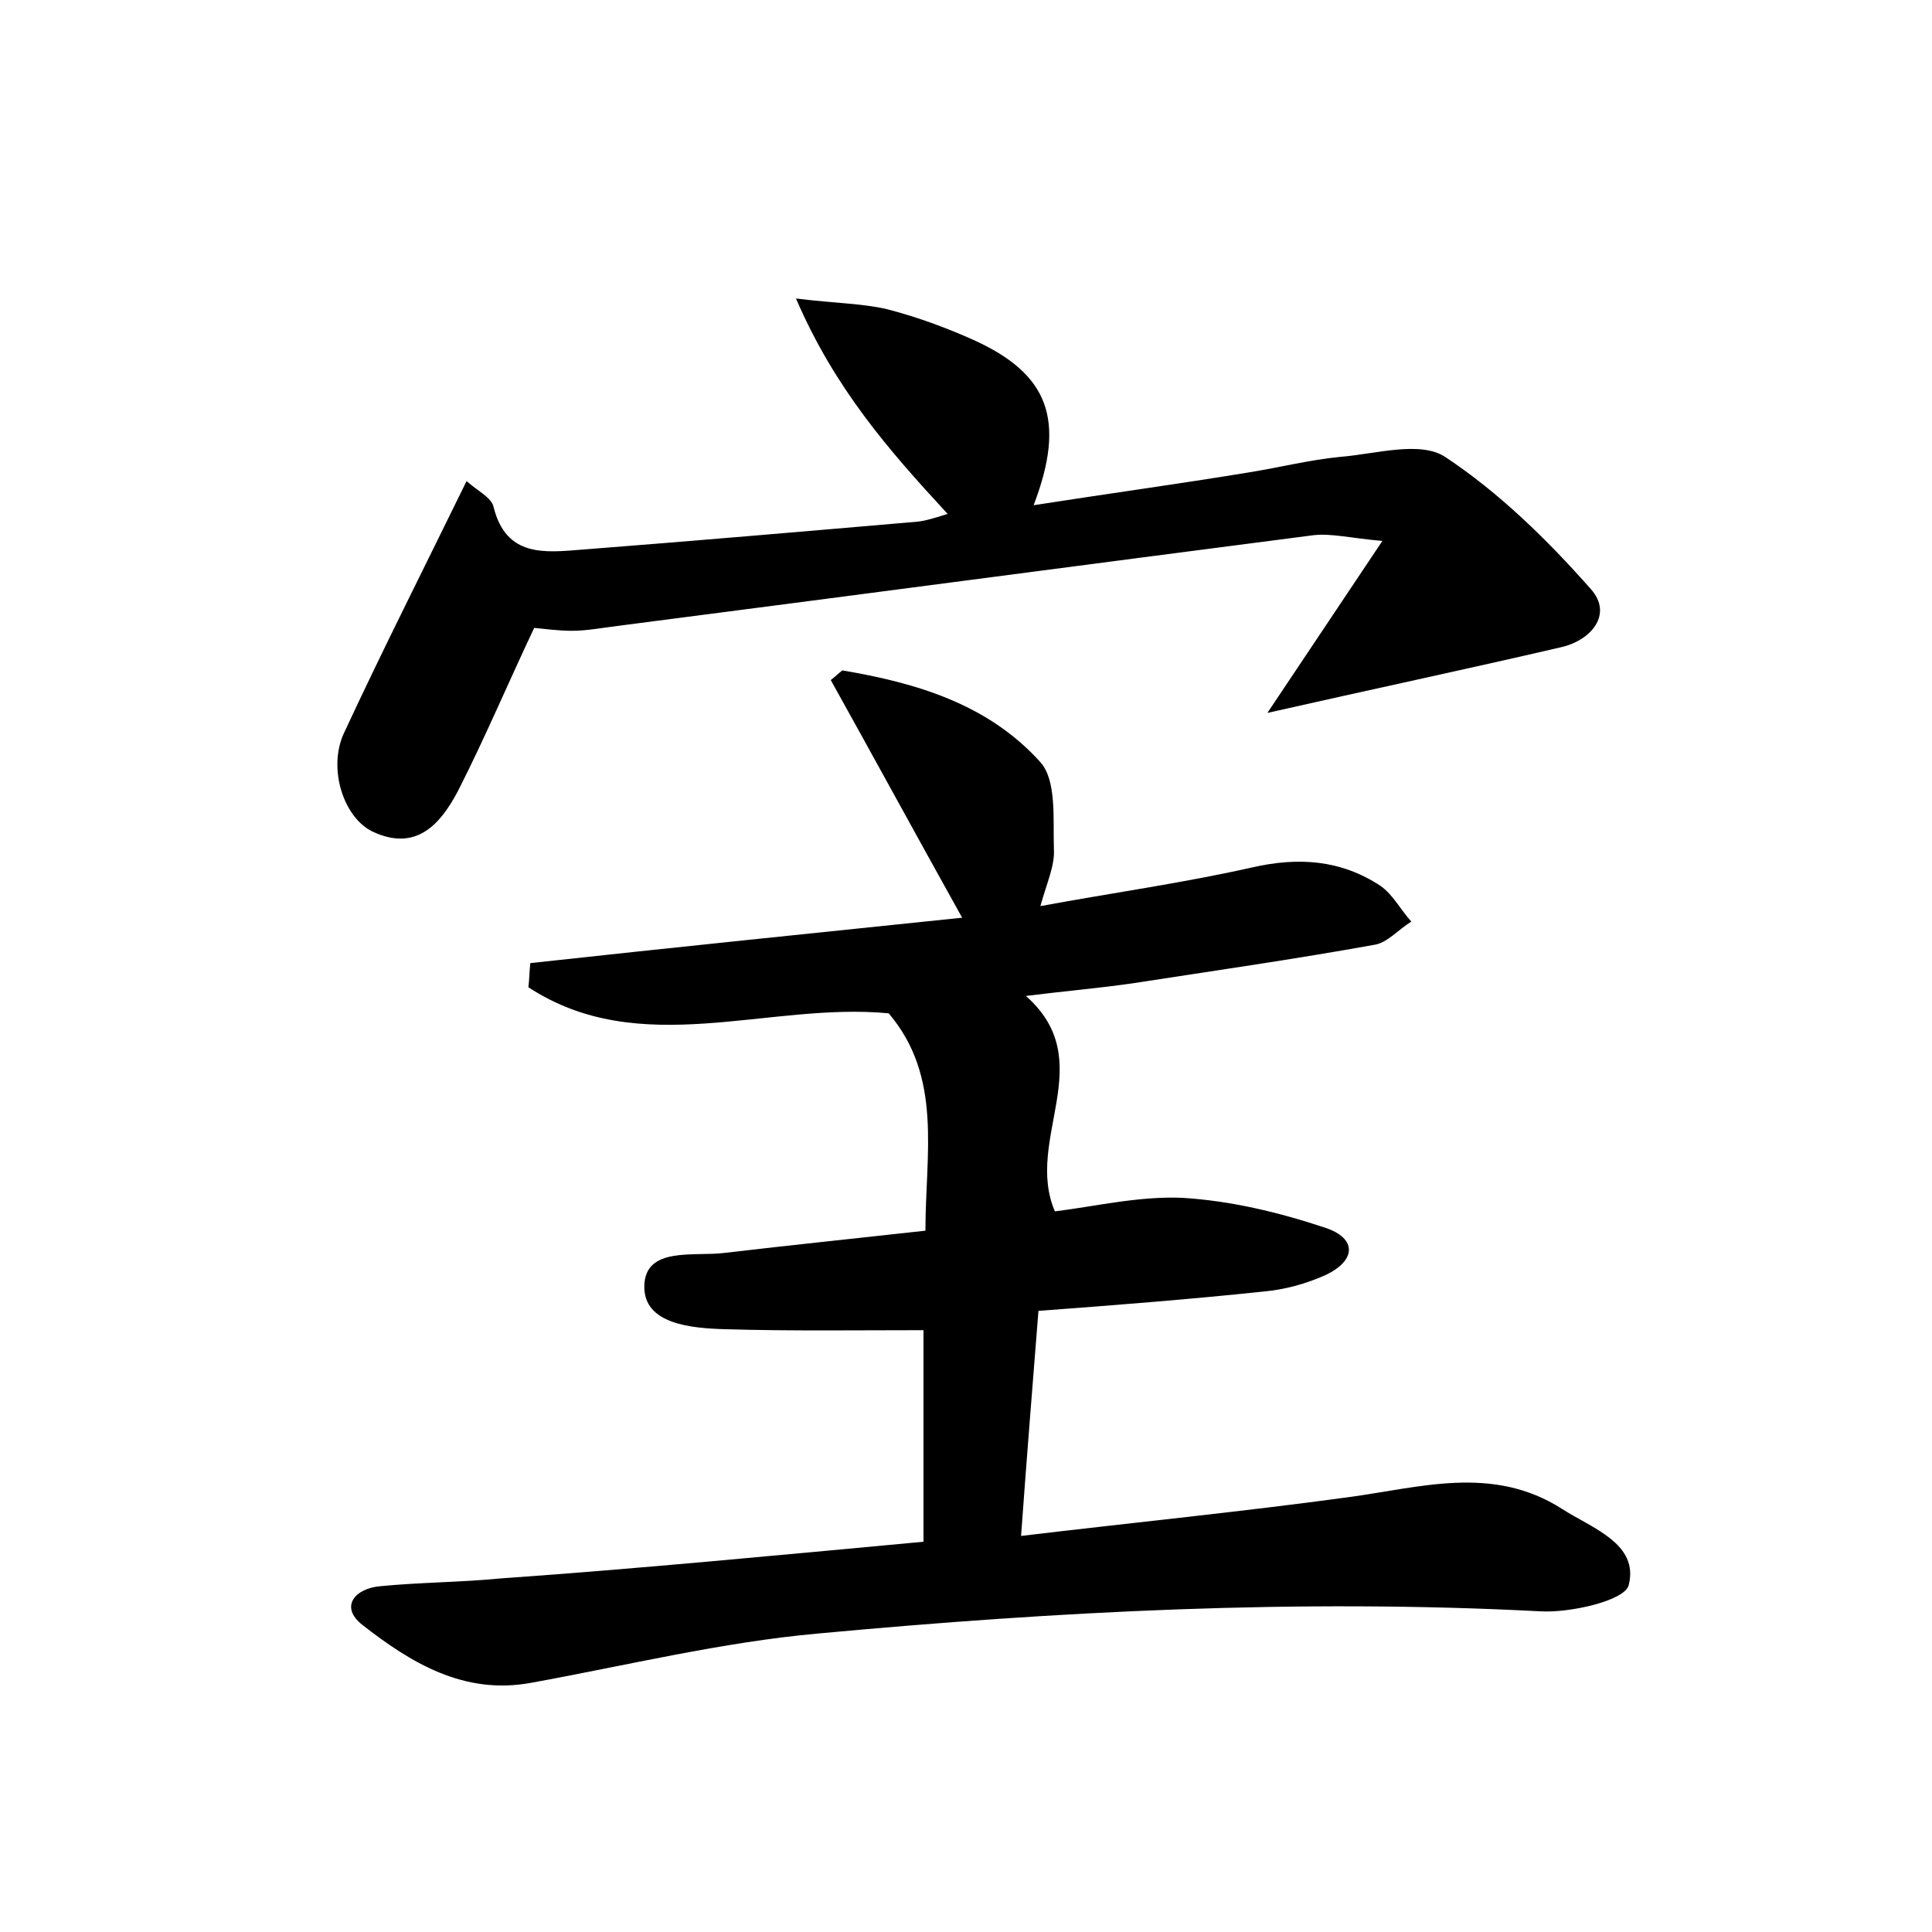 <?xml version="1.0" encoding="utf-8"?>
<!-- Generator: Adobe Illustrator 22.0.0, SVG Export Plug-In . SVG Version: 6.00 Build 0)  -->
<svg version="1.1" id="图层_1" xmlns="http://www.w3.org/2000/svg" xmlns:xlink="http://www.w3.org/1999/xlink" x="0px" y="0px"
	 viewBox="0 0 200 200" style="enable-background:new 0 0 200 200;" xml:space="preserve">
<style type="text/css">
	.st0{fill:#FFFFFF;}
</style>
<g>
	
	<path d="M95.6,159.6c0-7.7,0-14.8,0-21.9c-6.9,0-13.7,0.1-20.5-0.1c-3.5-0.1-8.5-0.5-8.4-4.5c0.1-4.1,5.2-3,8.3-3.4
		c6.8-0.8,13.6-1.5,20.8-2.3c0-8,1.8-15.9-3.8-22.5c-12.5-1.2-25.7,4.9-37.3-2.7c0.1-0.8,0.1-1.7,0.2-2.5
		c14.6-1.6,29.3-3.1,44.7-4.7c-4.9-8.8-9.2-16.7-13.6-24.6c0.4-0.3,0.8-0.7,1.2-1c7.7,1.3,15.1,3.5,20.5,9.5c1.7,1.9,1.3,5.9,1.4,9
		c0.1,1.7-0.7,3.4-1.4,5.9c7.6-1.4,14.8-2.4,21.9-4c4.8-1.1,9.2-0.8,13.3,1.9c1.3,0.9,2.1,2.5,3.2,3.7c-1.3,0.8-2.5,2.2-3.8,2.4
		c-8.3,1.5-16.7,2.7-25.1,4c-3.5,0.5-7,0.8-11,1.3c7.7,6.8-0.2,14.8,3,22.3c4.1-0.5,8.7-1.6,13.2-1.4c5,0.3,10,1.5,14.8,3.1
		c3.3,1.1,3.2,3.4,0,4.9c-2,0.9-4.2,1.5-6.4,1.7c-7.6,0.8-15.2,1.4-23.3,2c-0.6,7.6-1.2,15-1.8,23.3c11.7-1.4,22.8-2.5,33.8-4
		c7.5-1,15-3.4,22.2,1.2c3.1,2,8,3.6,6.9,7.9c-0.4,1.6-6.1,2.9-9.2,2.7c-25-1.3-49.9,0-74.7,2.3c-10,0.9-19.8,3.3-29.7,5.1
		c-7,1.3-12.5-2.1-17.5-6c-2.4-1.9-0.7-3.8,1.9-4c4.1-0.4,8.3-0.4,12.4-0.8C66,162.4,80.5,161,95.6,159.6z"/>
	<path d="M48.3,49.8c1.1,1,2.6,1.7,2.8,2.7c1.3,5.2,5.3,4.7,9.1,4.4C71.8,56,83.4,55,95,54c0.9-0.1,1.8-0.4,3.1-0.8
		C92,46.6,86.4,40.2,82.4,30.9c4,0.5,6.8,0.5,9.4,1.1c3.1,0.8,6.1,1.9,9,3.2c7.7,3.5,9.6,8.2,6.2,17.1c7.7-1.2,15-2.2,22.3-3.4
		c3.1-0.5,6.3-1.3,9.4-1.6c3.7-0.3,8.3-1.7,10.9,0c5.6,3.7,10.6,8.6,15.1,13.7c2.3,2.6,0,5.3-3.1,6c-9.9,2.3-19.8,4.4-30.4,6.8
		c3.8-5.7,7.5-11.2,11.9-17.8c-3.3-0.3-5.3-0.8-7.1-0.6c-24,3.1-48.1,6.3-72.1,9.4c-1.6,0.2-3.2,0.5-4.7,0.5c-1.4,0-2.8-0.2-3.9-0.3
		c-2.7,5.7-5.1,11.4-7.9,16.9c-1.8,3.4-4.3,6.3-8.8,4.2c-3-1.4-4.7-6.5-3-10.2C39.6,67.3,43.8,59,48.3,49.8z"/>
</g>
</svg>
